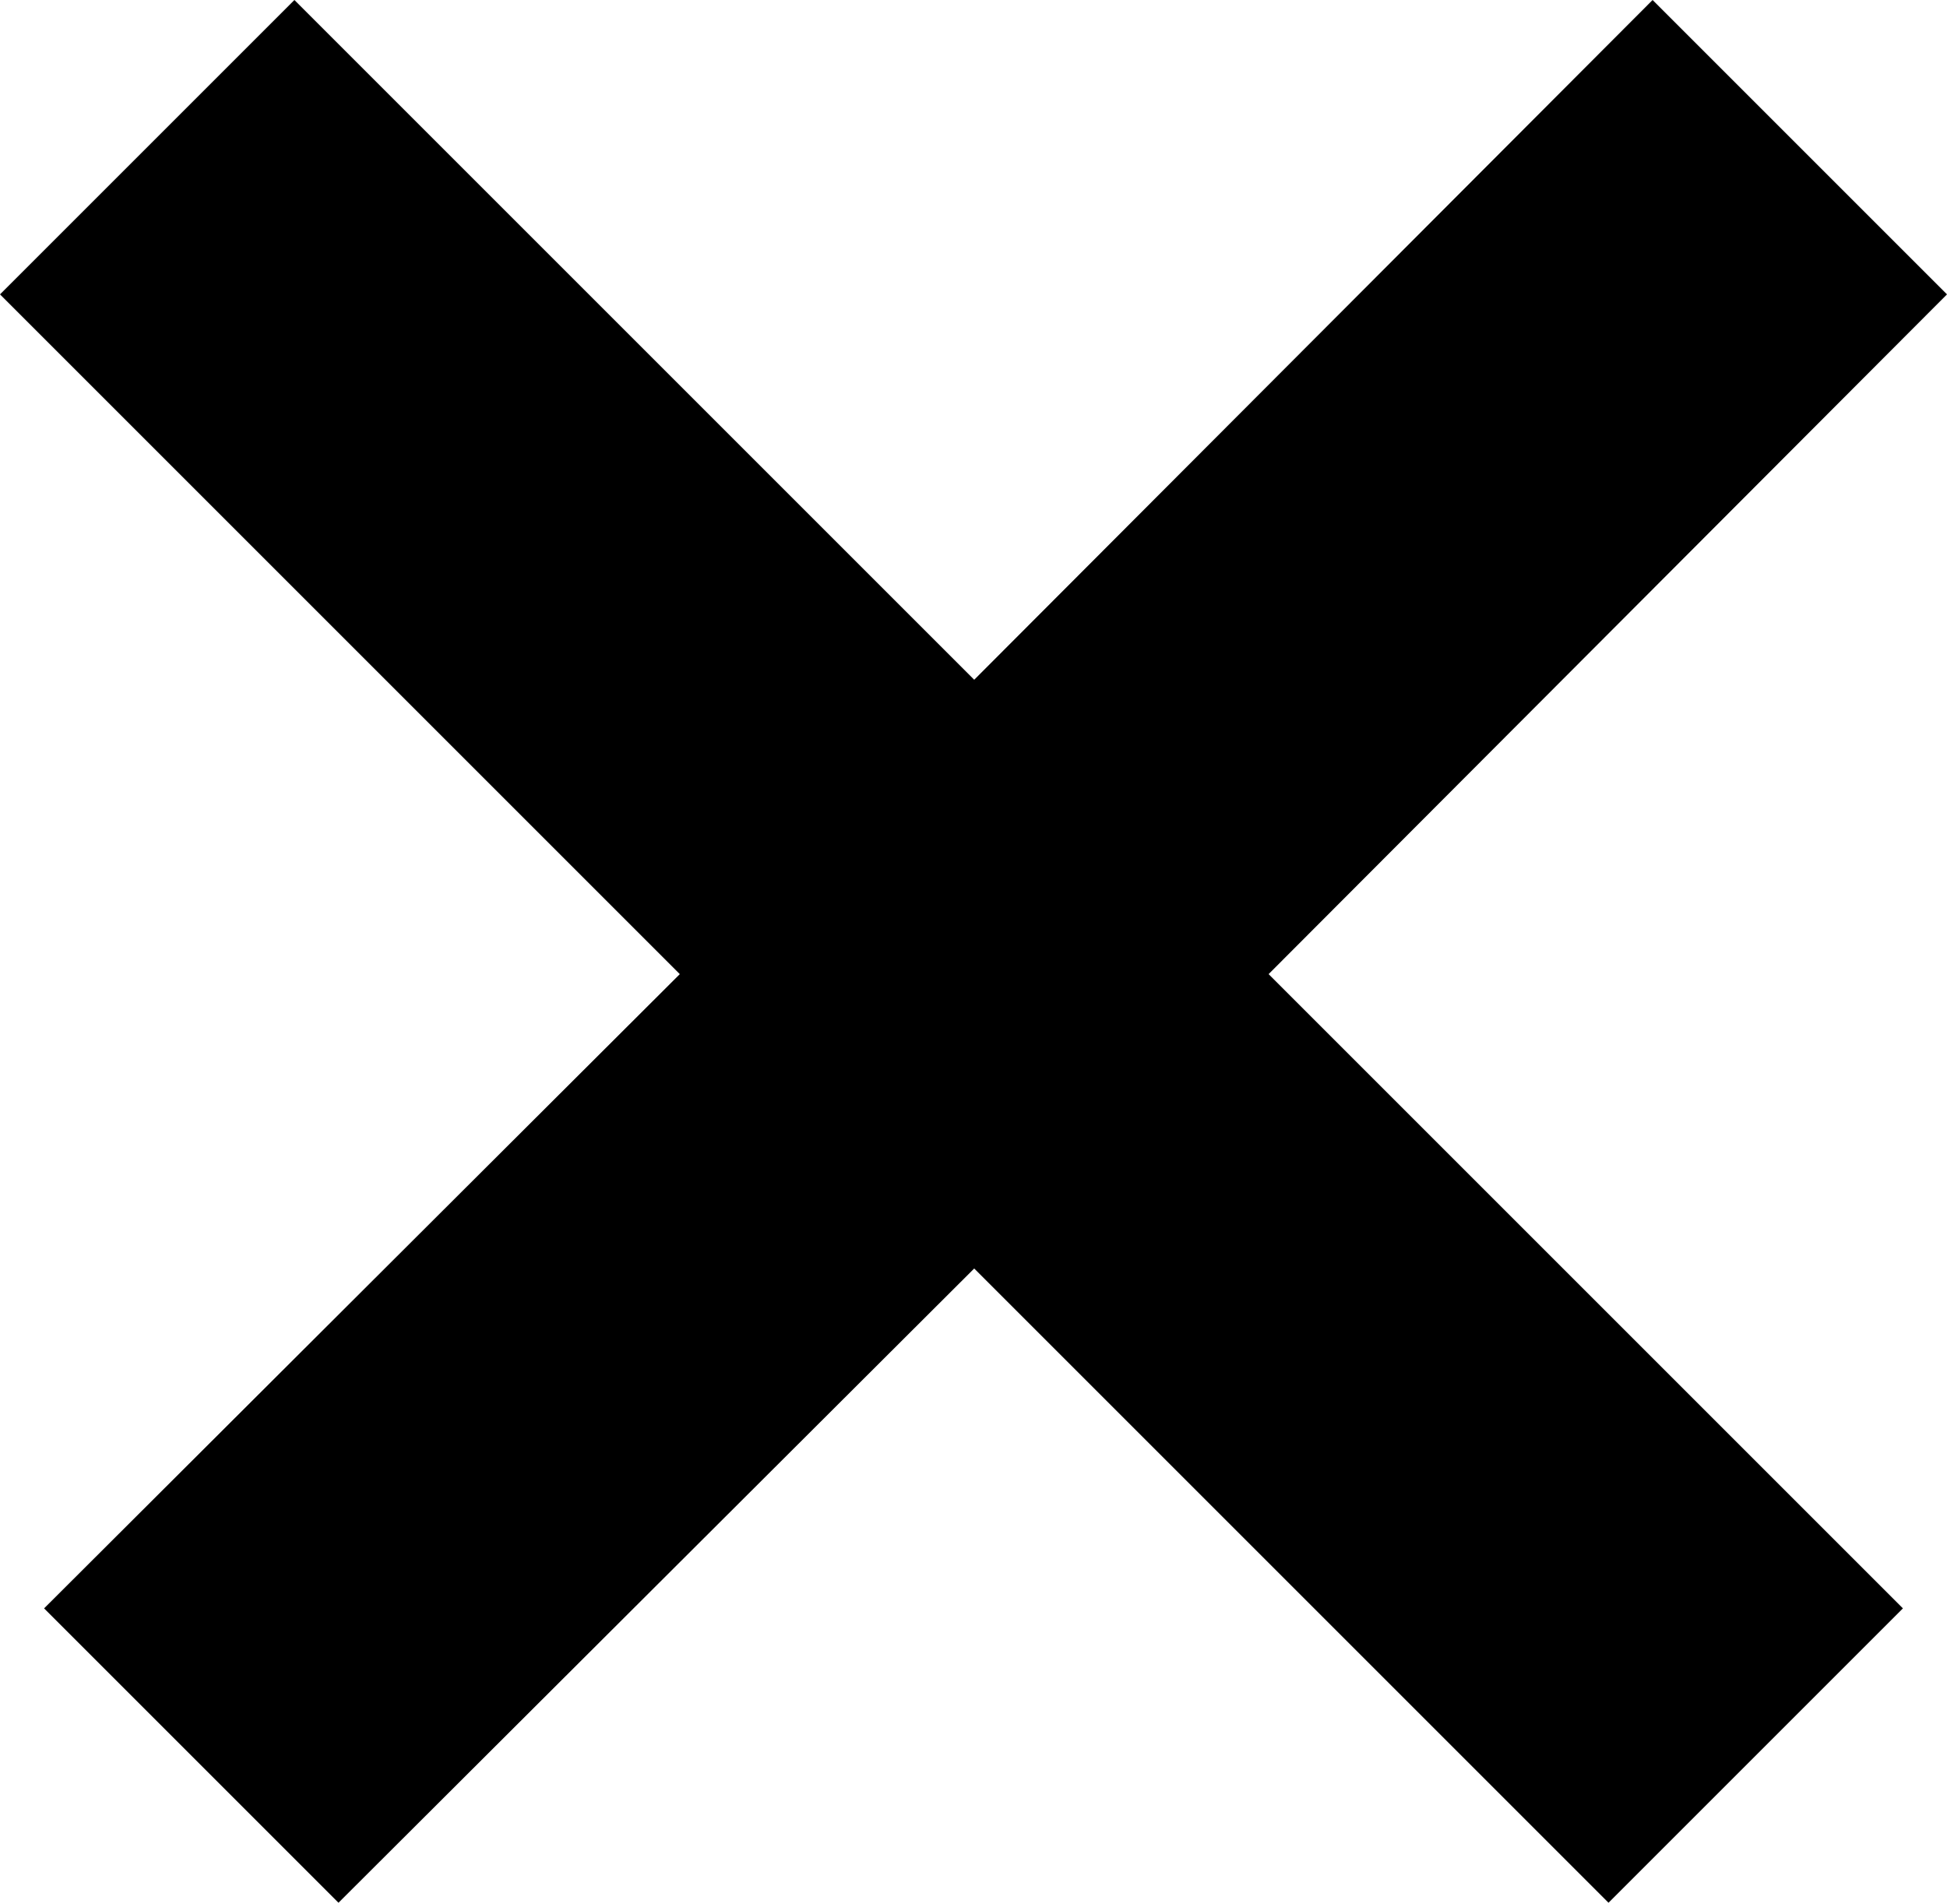 <svg xmlns="http://www.w3.org/2000/svg" viewBox="0 0 13.69 13.39"><title>Asset 1</title><g id="Layer_2" data-name="Layer 2"><g id="Layer_1-2" data-name="Layer 1"><polygon points="13.69 2.07 11.62 0 6.85 4.78 2.07 0 0 2.07 4.78 6.85 0.31 11.31 2.38 13.38 6.85 8.92 11.31 13.38 13.38 11.31 8.92 6.85 13.69 2.07"/></g></g></svg>